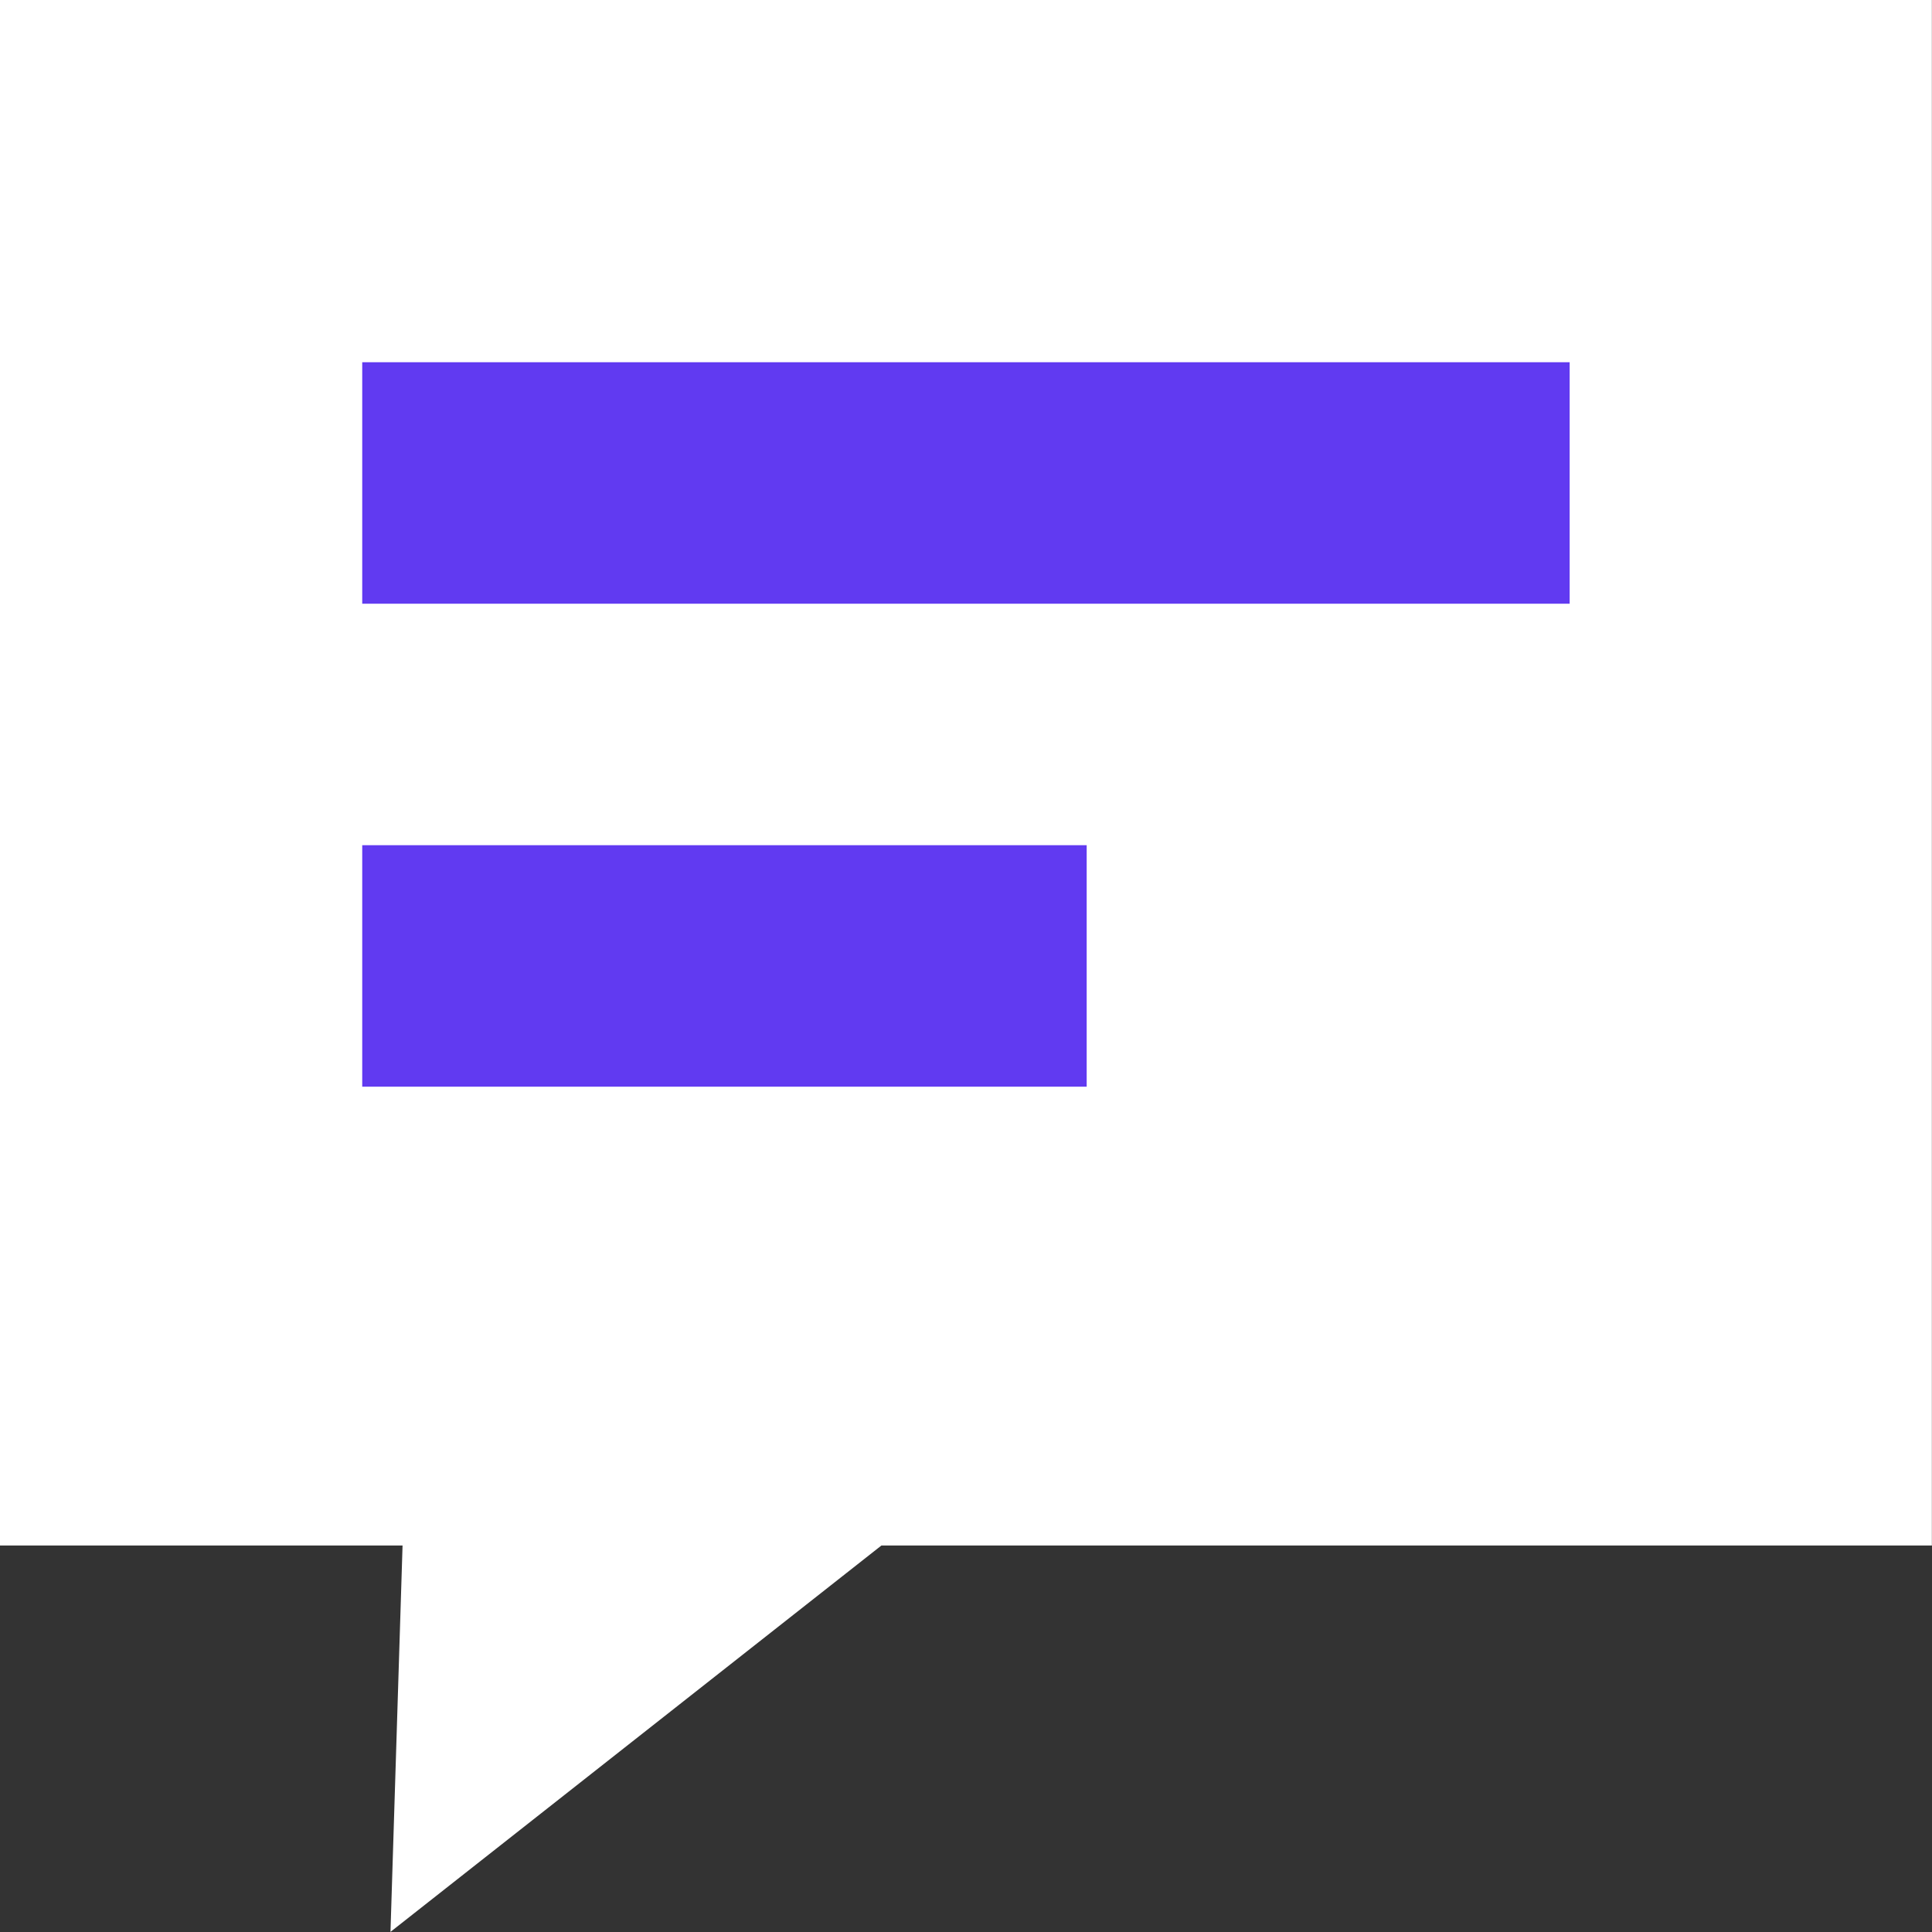 <svg xmlns="http://www.w3.org/2000/svg" width="16.001" height="16.001" viewBox="0 0 16.001 16.001"><rect x="0" y="0" width="16.001" height="16.001" fill="#333333" stroke="none"/><defs><style>.a{fill:#fff;}.b{fill:#613af1;}</style></defs><g transform="translate(-321 -499)"><path class="a" d="M0,0H16V12.8H7.3L3.234,16l.1-3.2H0Z" transform="translate(321 499)"/><rect class="b" width="10" height="2" transform="translate(324 502)"/><rect class="b" width="6" height="2" transform="translate(324 506)"/></g></svg>